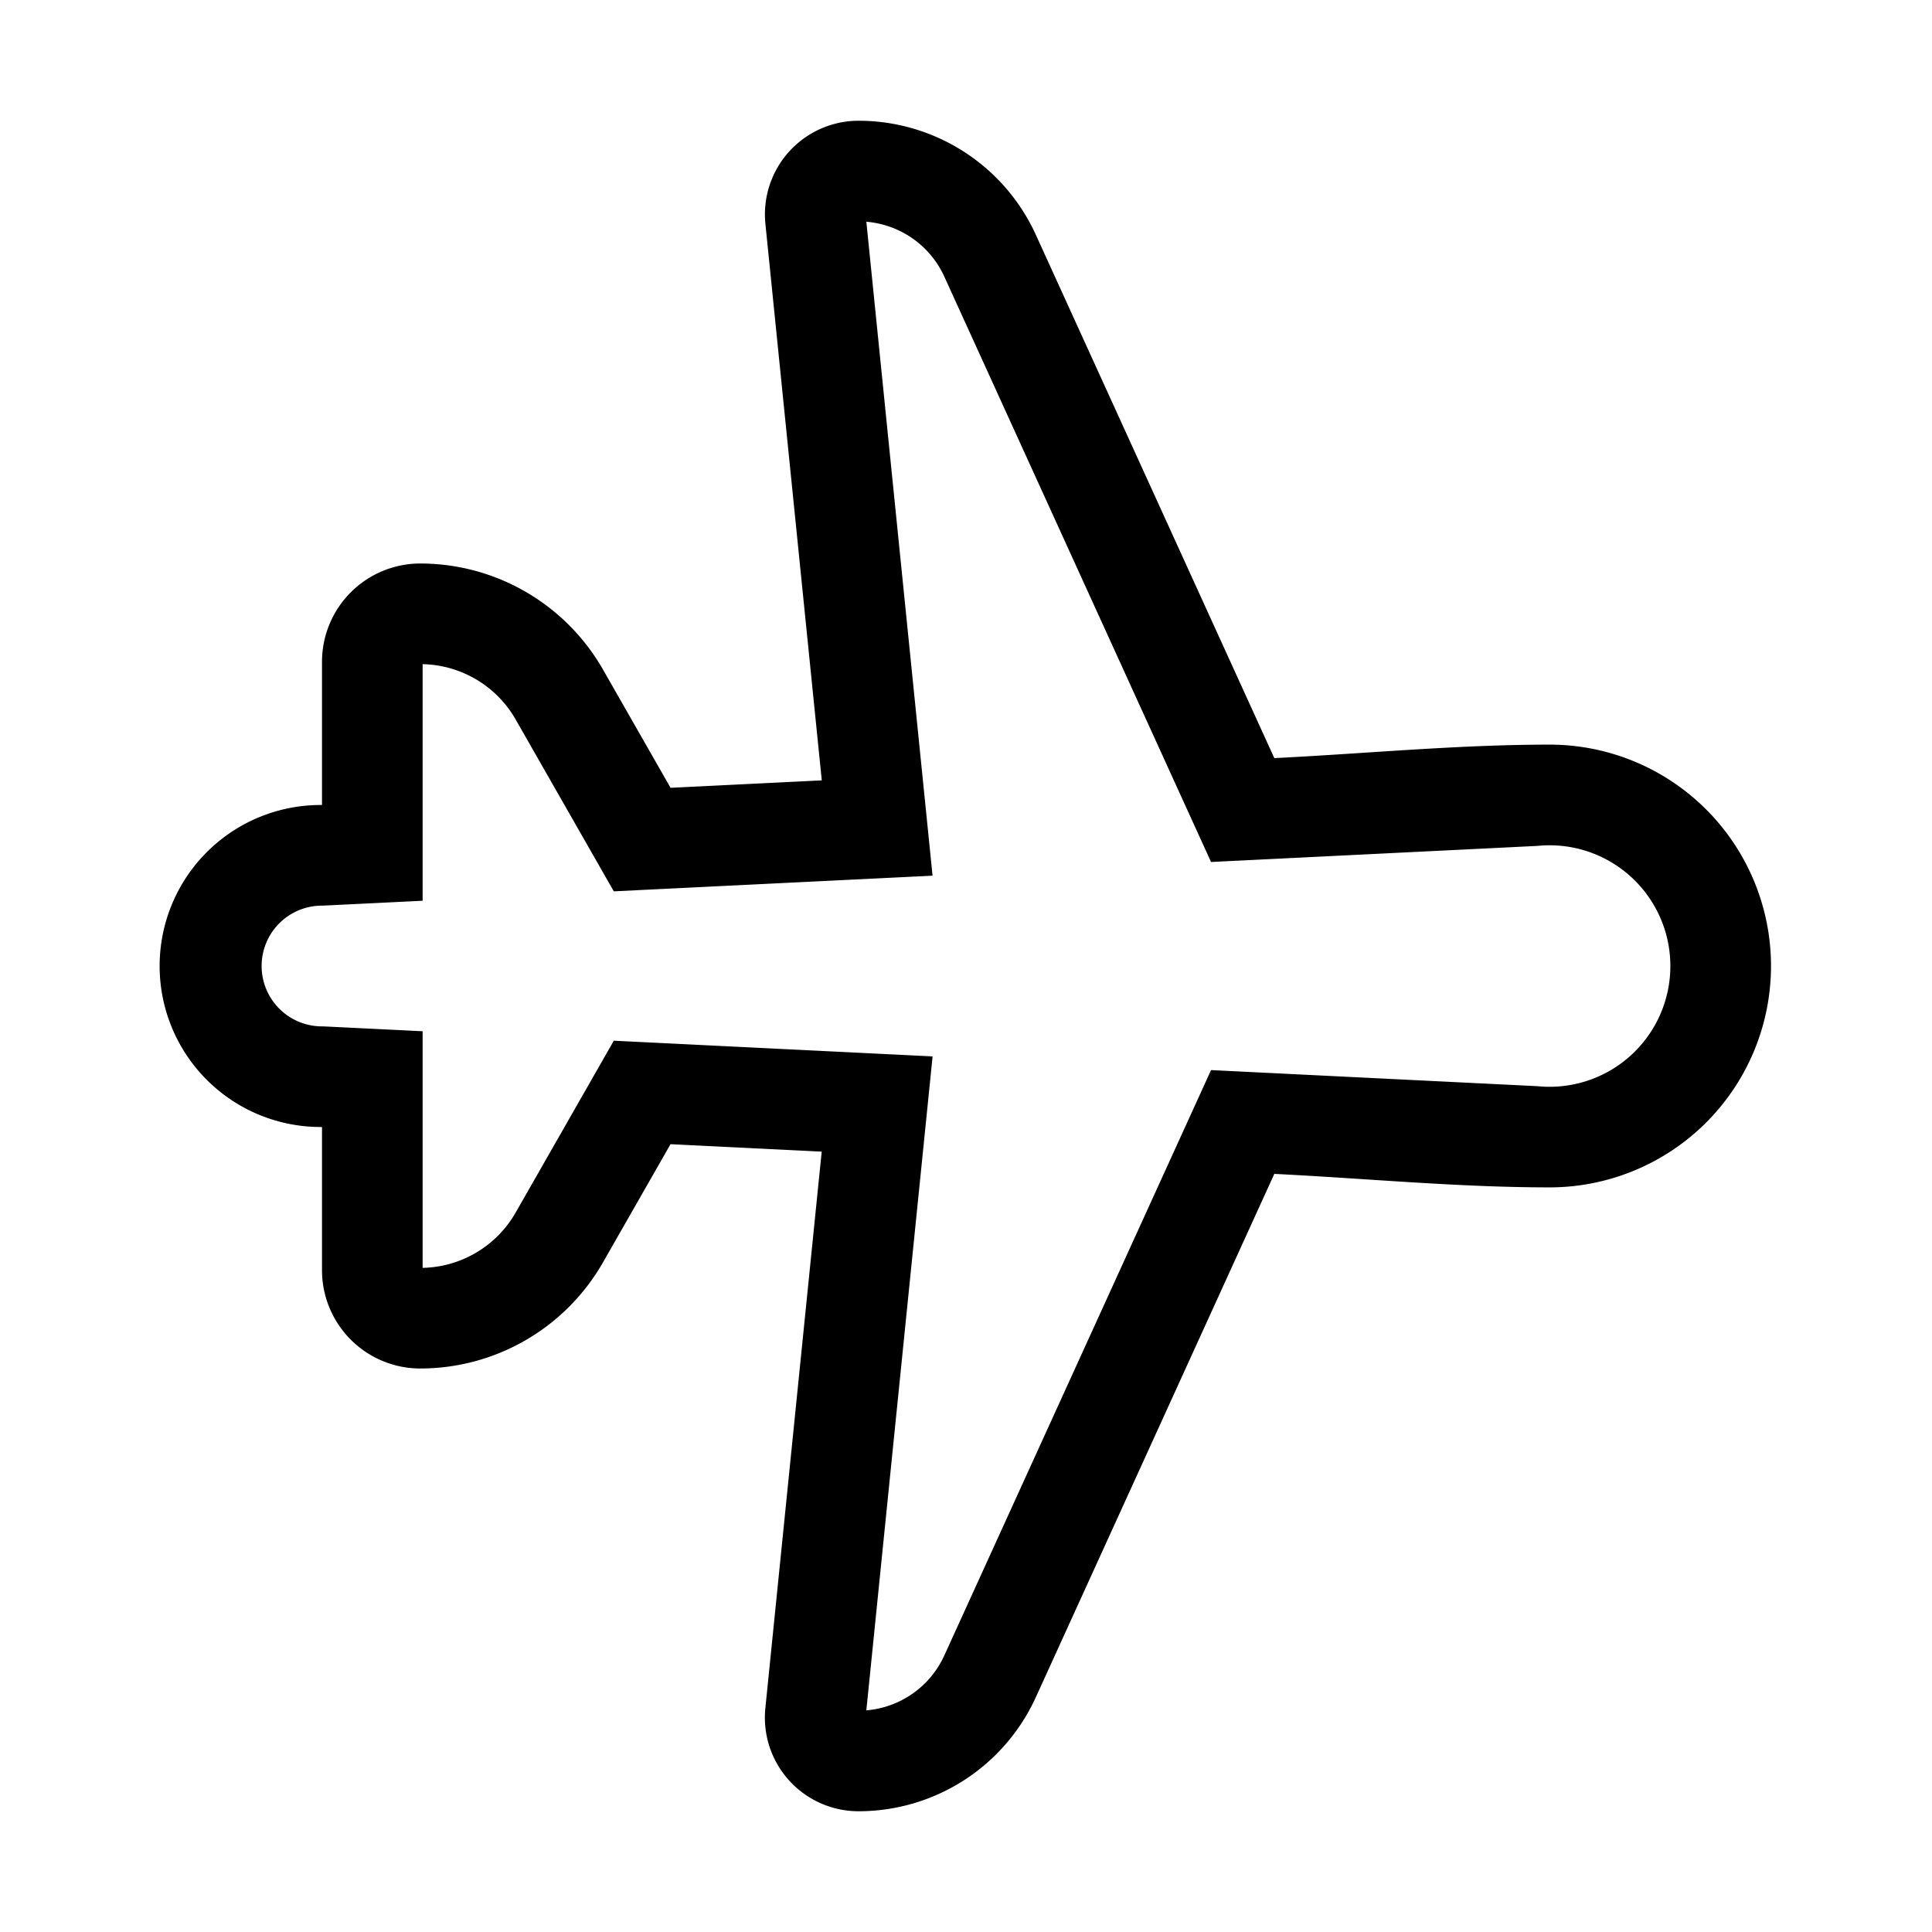 <svg xmlns="http://www.w3.org/2000/svg" xmlns:xlink="http://www.w3.org/1999/xlink" width="48" height="48" viewBox="0 0 48 48"><path fill="currentColor" d="M19.016 5.561A2.327 2.327 0 0 1 21.331 3a4.84 4.84 0 0 1 4.404 2.833l5.925 13.002c2.272-.112 4.565-.335 6.84-.335a5.5 5.5 0 1 1 0 11c-2.275 0-4.568-.223-6.84-.335l-5.925 13.002A4.84 4.84 0 0 1 21.33 45a2.327 2.327 0 0 1-2.315-2.561l1.4-13.827l-3.756-.185l-1.68 2.94A5.23 5.23 0 0 1 10.443 34A2.443 2.443 0 0 1 8 31.557v-3.555L7.966 28a4 4 0 0 1 0-8L8 19.998v-3.555A2.443 2.443 0 0 1 10.443 14a5.23 5.23 0 0 1 4.537 2.633l1.68 2.94l3.757-.185zm2.508-.053l1.645 16.248l-7.919.389l-2.44-4.272a2.73 2.73 0 0 0-2.31-1.372v5.878l-2.47.121H8a1.5 1.5 0 0 0 0 3h.03l2.47.121V31.5a2.73 2.73 0 0 0 2.31-1.372l2.44-4.272l7.92.39l-1.646 16.247a2.34 2.34 0 0 0 1.936-1.361l6.628-14.546l8.112.4q.147.015.3.015a3 3 0 1 0-.3-5.985l-8.112.4L23.46 6.87a2.34 2.34 0 0 0-1.936-1.361"/></svg>